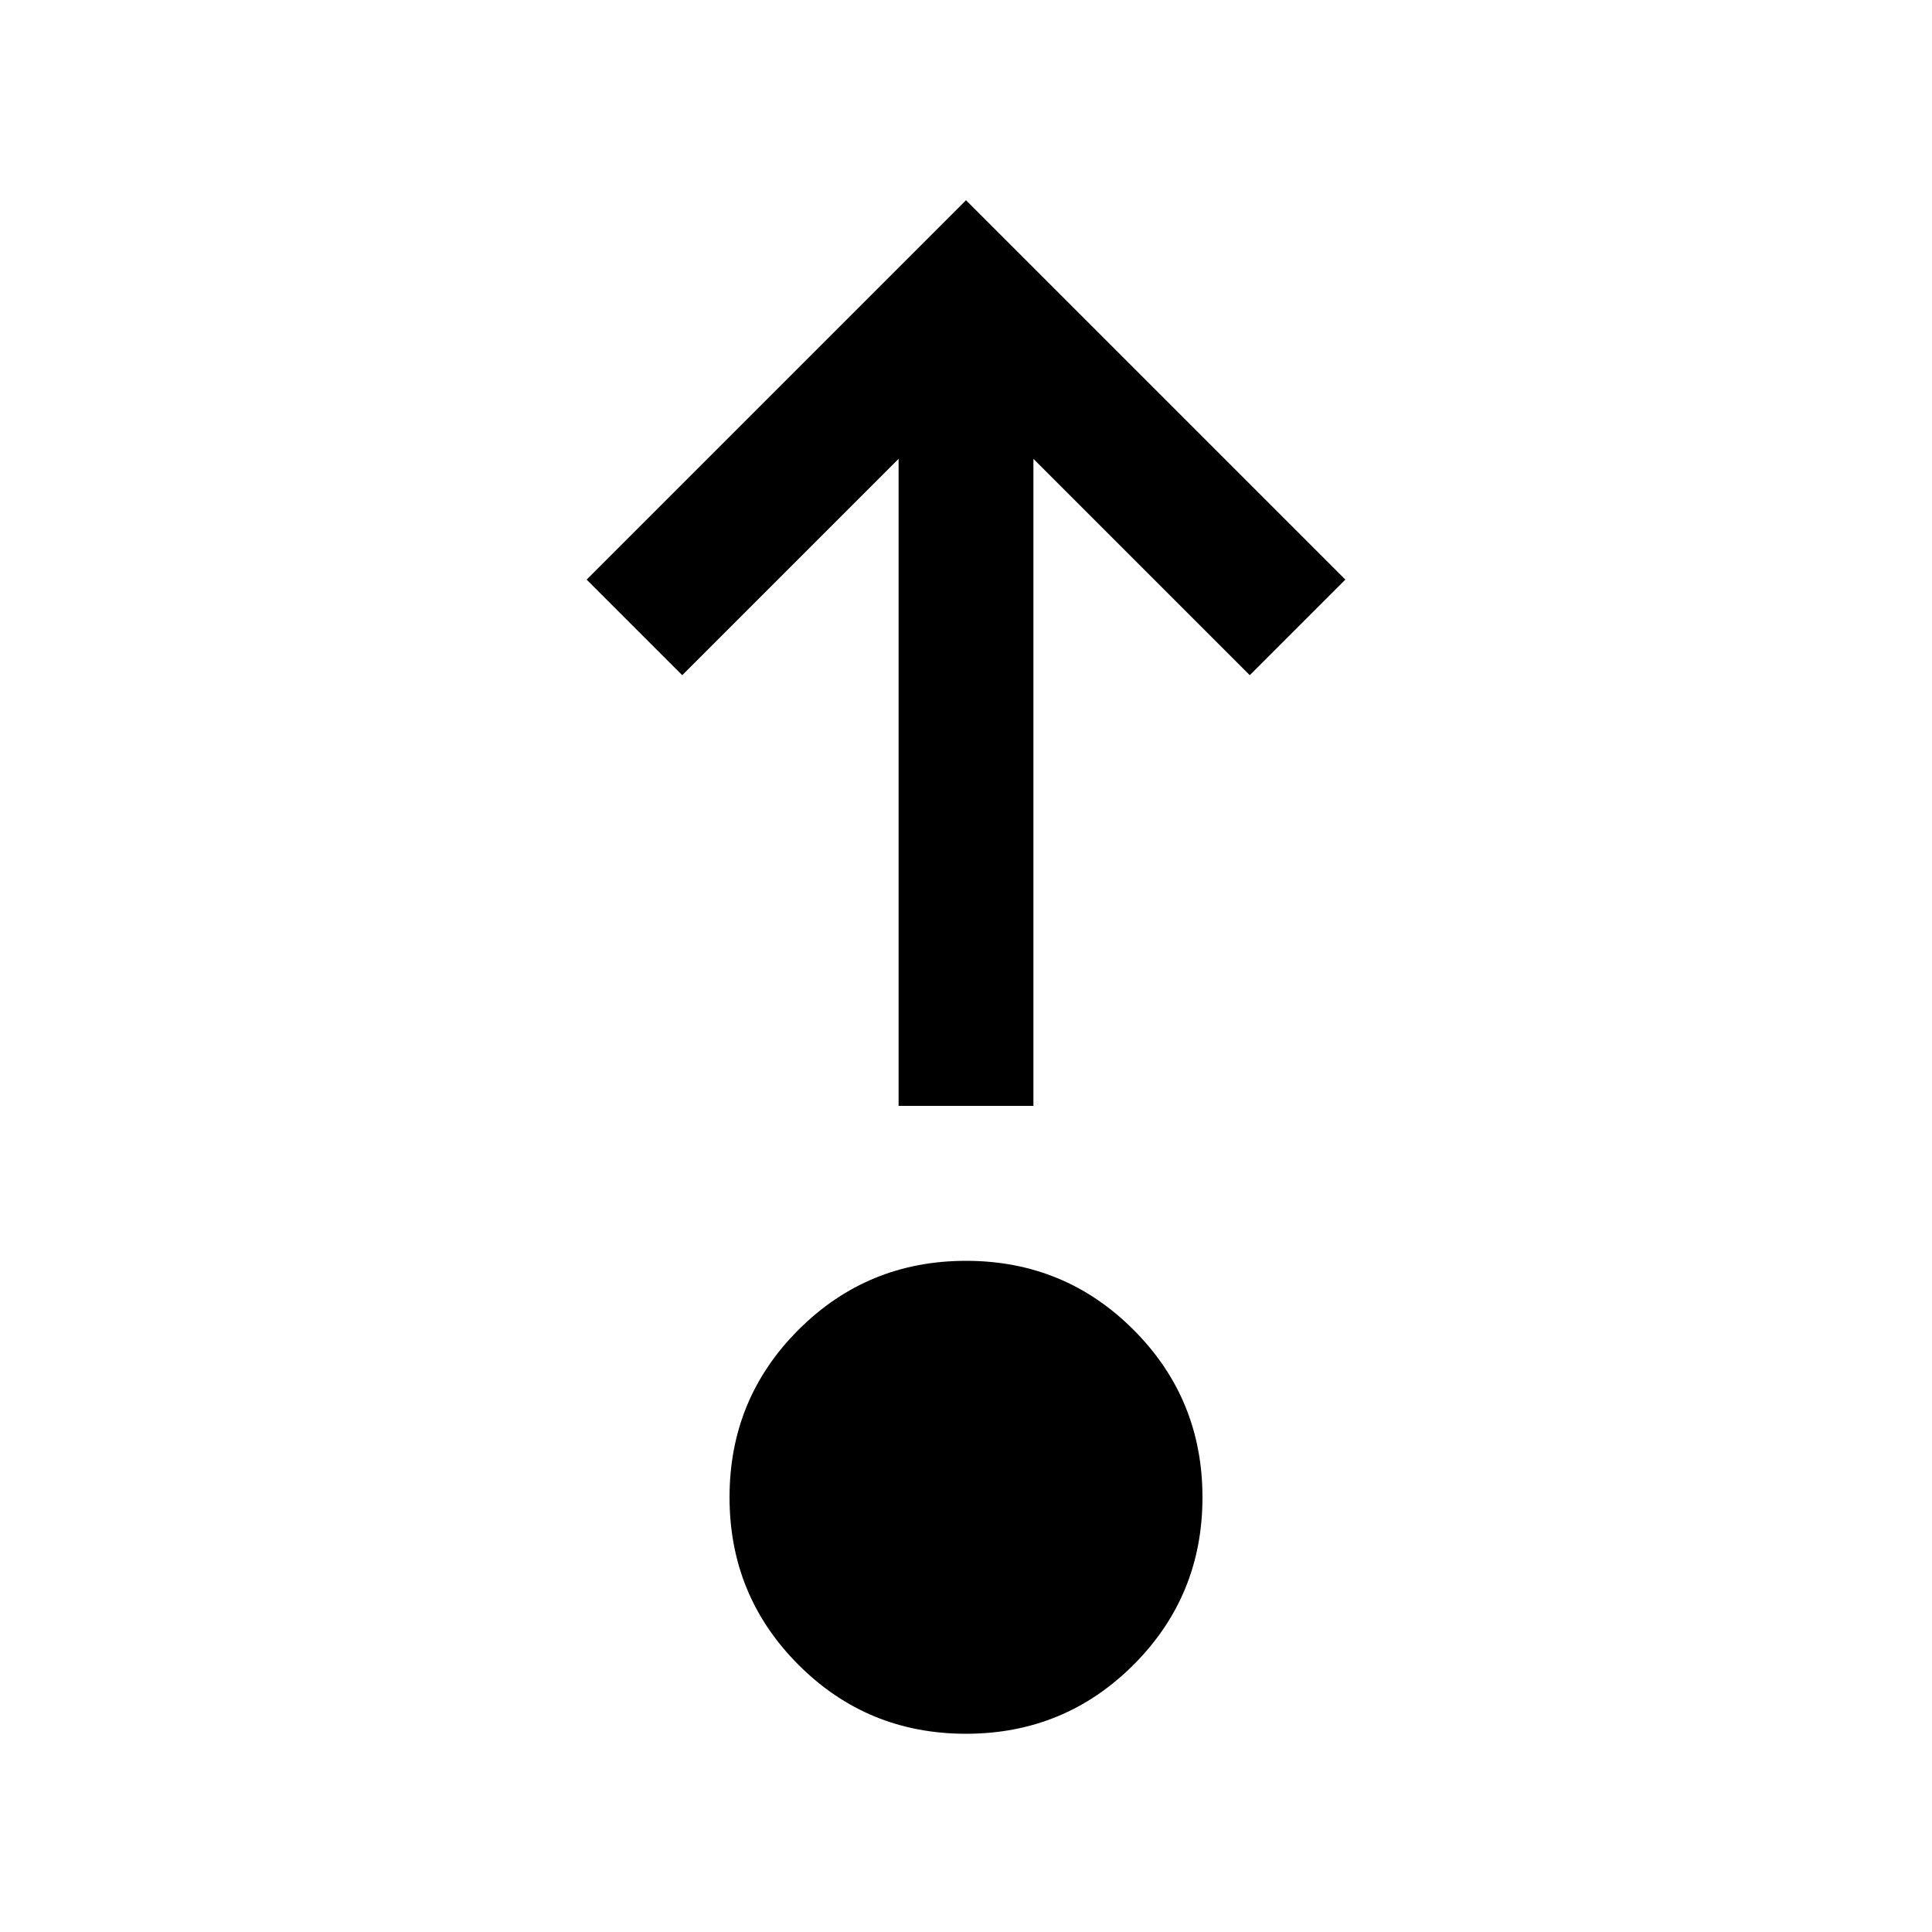 <svg xmlns="http://www.w3.org/2000/svg" height="20" viewBox="0 -960 960 960" width="20"><path d="M479.97-98.5q-48.97 0-83.22-34.28t-34.25-83.25q0-48.97 34.28-83.22t83.25-34.25q48.97 0 83.22 34.28t34.25 83.25q0 48.97-34.28 83.22T479.97-98.5Zm-33.47-312V-732L339-624.5 291.5-672 480-860.5 668.5-672 621-624.5 513.5-732v321.5h-67Z"/></svg>